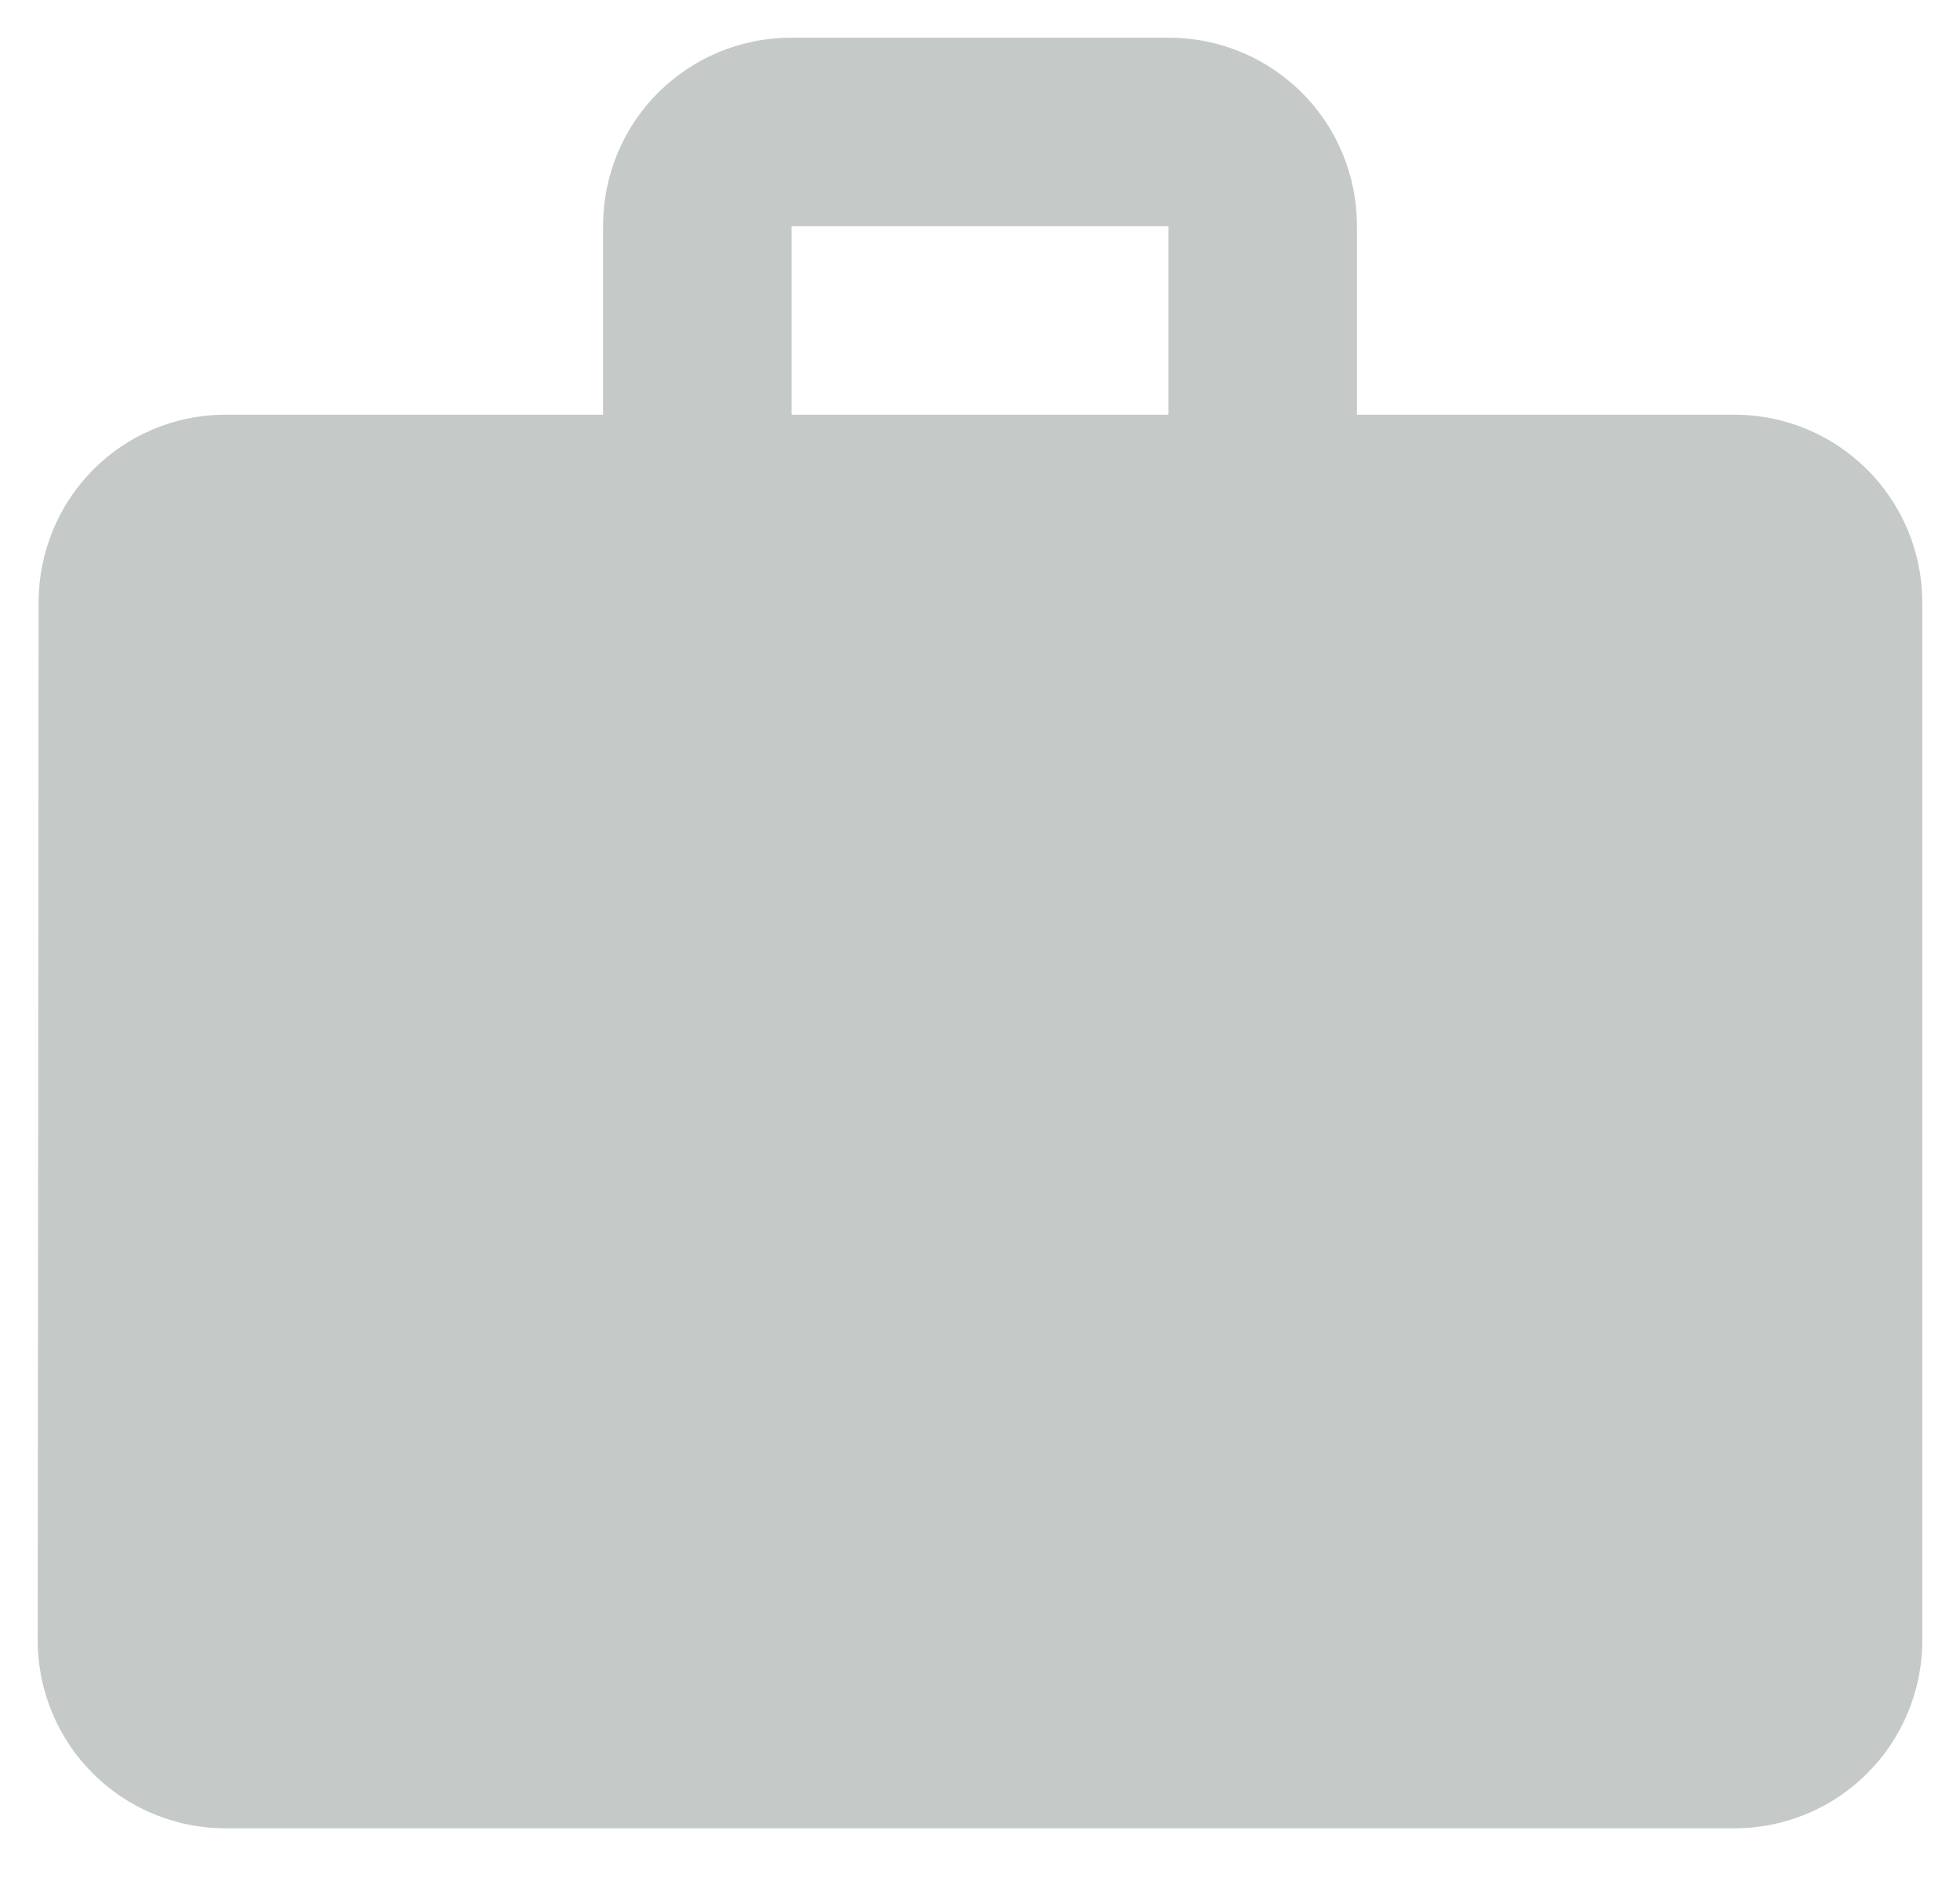 <svg width="26" height="25" viewBox="0 0 26 25" fill="none" xmlns="http://www.w3.org/2000/svg">
<path d="M23 5.5H18V3C18 1.613 16.887 0.5 15.5 0.5H10.5C9.113 0.5 8 1.613 8 3V5.5H3C1.613 5.5 0.512 6.612 0.512 8L0.5 21.75C0.5 23.137 1.613 24.25 3 24.25H23C24.387 24.25 25.5 23.137 25.5 21.75V8C25.5 6.612 24.387 5.5 23 5.5ZM15.5 5.5H10.5V3H15.5V5.5Z" fill="#C5CAC9"/>
</svg>
